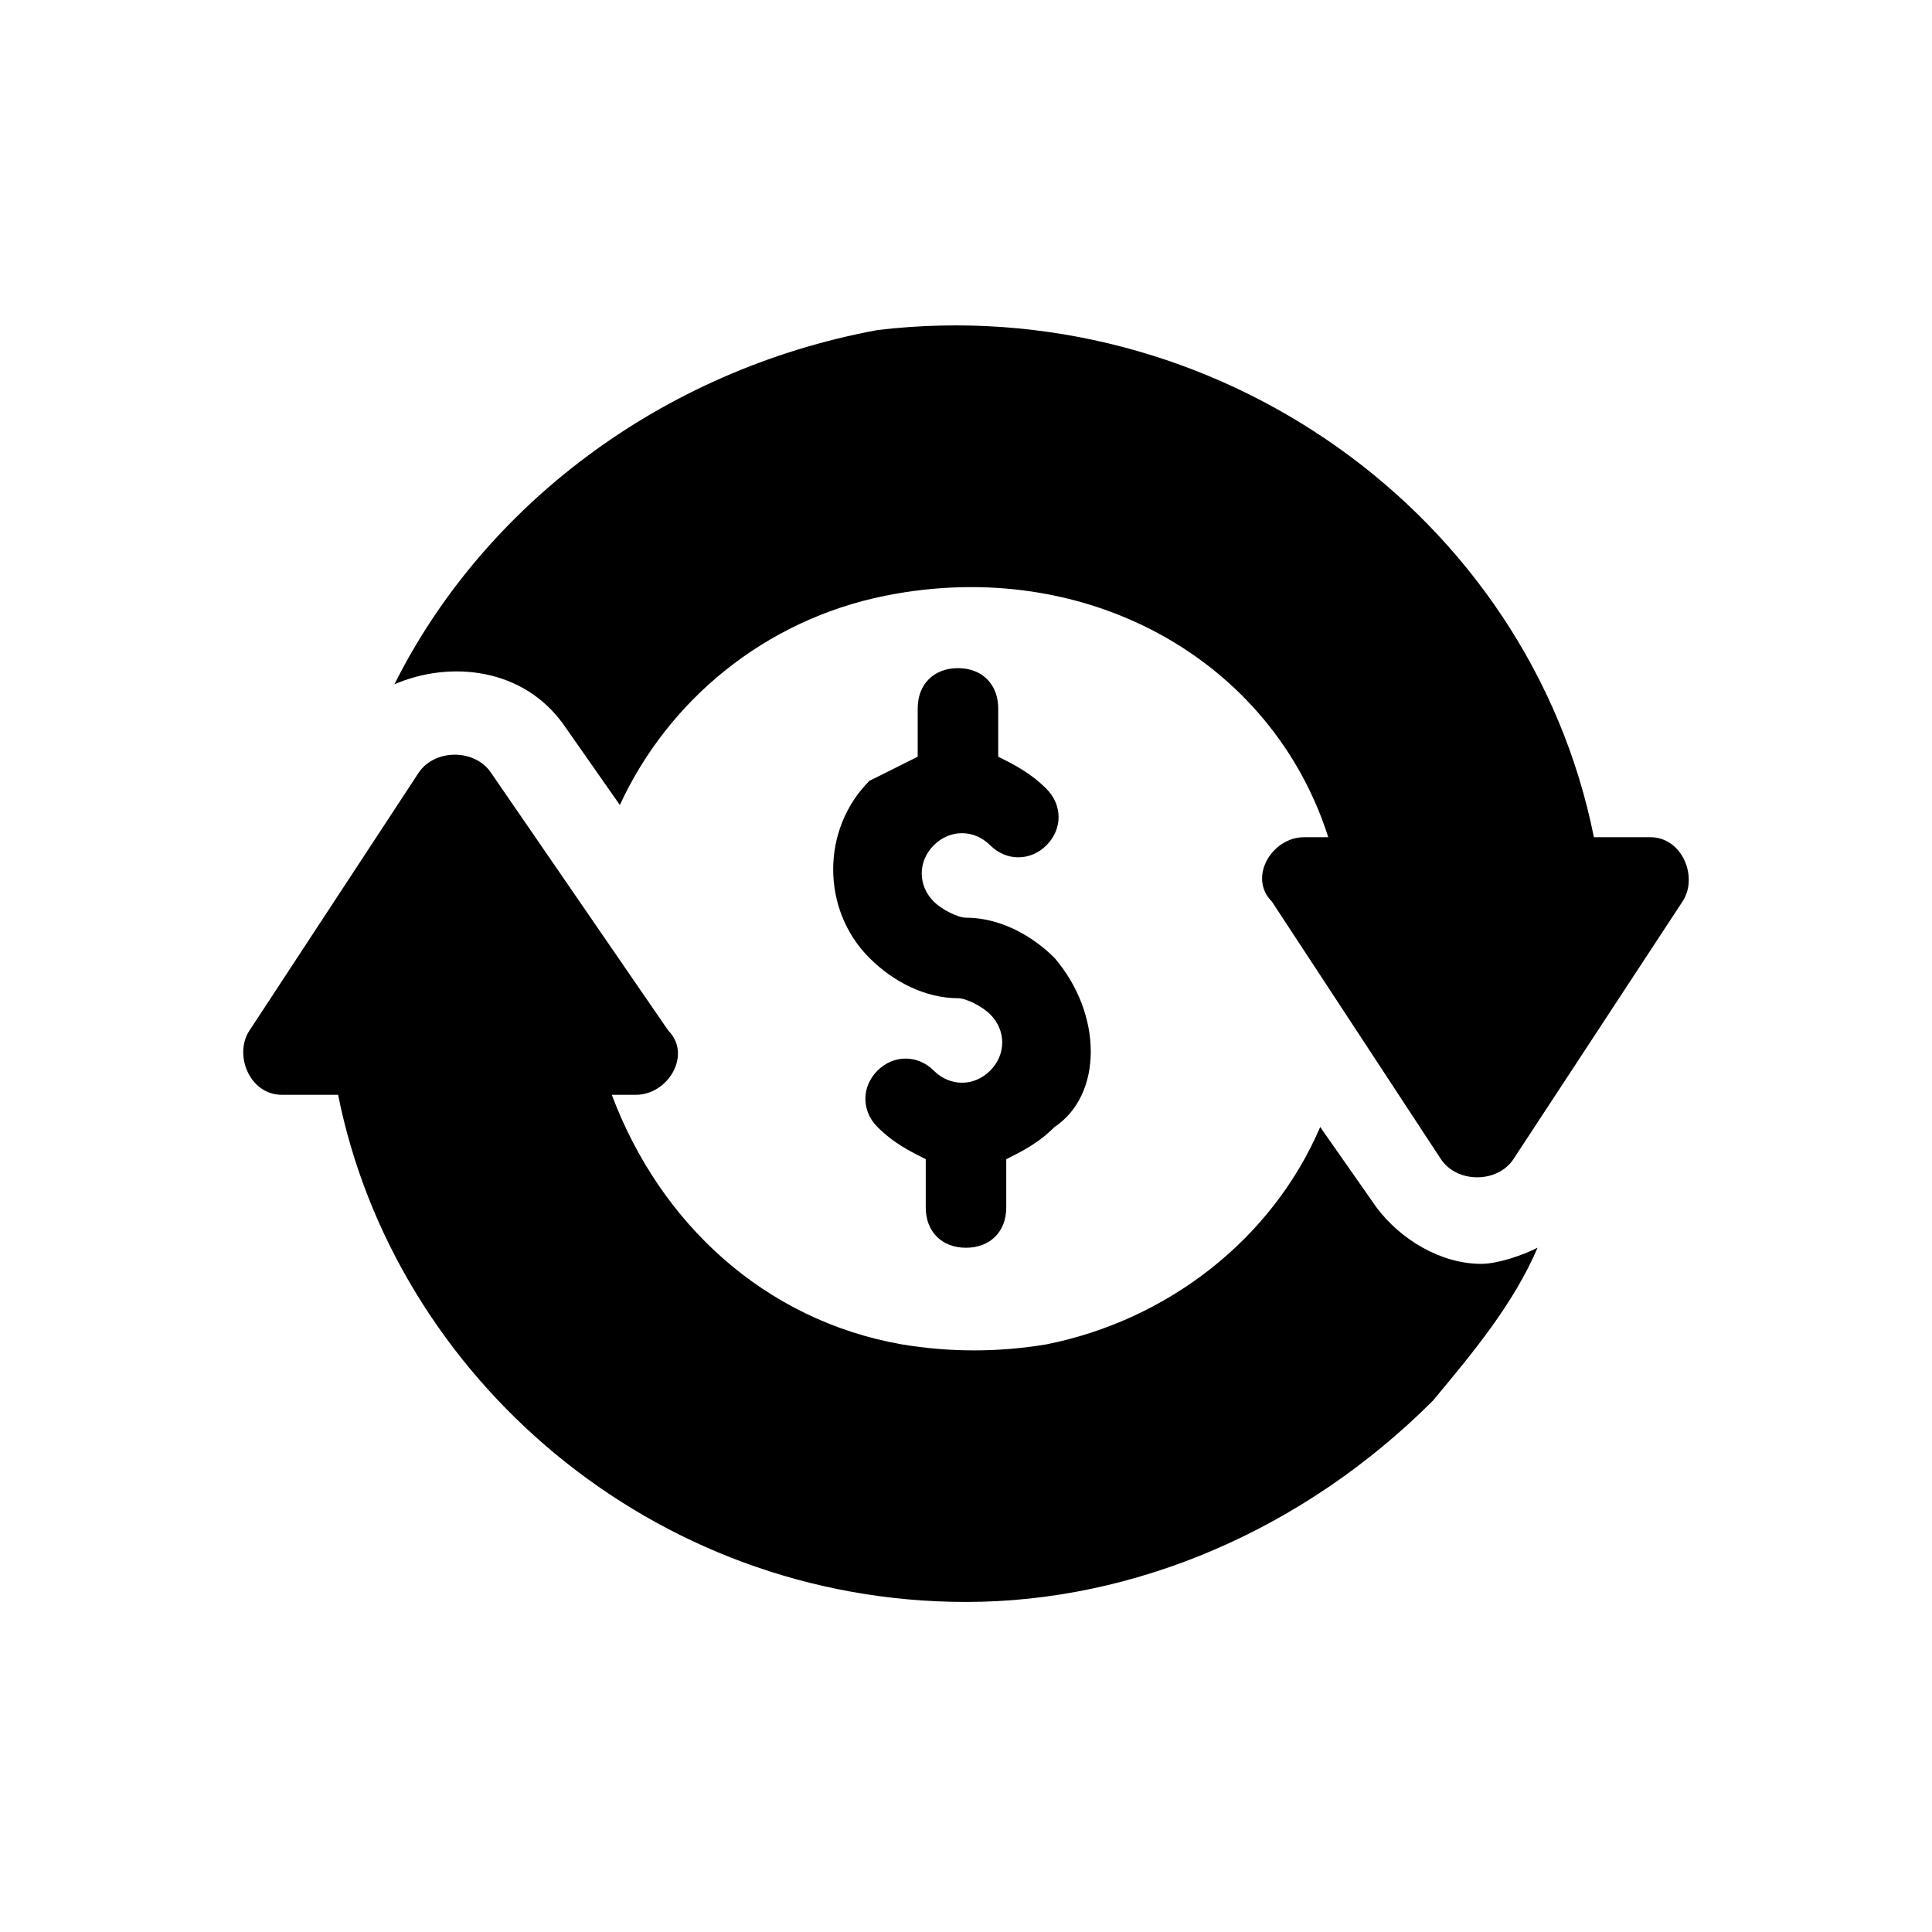 <?xml version="1.0" encoding="utf-8"?>
<!-- Generator: Adobe Illustrator 23.0.0, SVG Export Plug-In . SVG Version: 6.00 Build 0)  -->
<svg version="1.1" id="Livello_1" xmlns="http://www.w3.org/2000/svg" xmlns:xlink="http://www.w3.org/1999/xlink" x="0px" y="0px"
	 viewBox="0 0 24 24" style="enable-background:new 0 0 24 24;" xml:space="preserve">
<g>
	<g>
		<g>
			<path d="M18.4,15.7c-0.5,0-1-0.3-1.3-0.7l-0.7-1c-0.6,1.4-1.9,2.4-3.4,2.7c0,0,0,0,0,0c-0.6,0.1-1.2,0.1-1.8,0
				c-1.7-0.3-3-1.5-3.6-3.1h0.3c0.4,0,0.7-0.5,0.4-0.8L6.1,9.6c-0.2-0.3-0.7-0.3-0.9,0l-2.1,3.2c-0.2,0.3,0,0.8,0.4,0.8h0.7
				c0.7,3.5,3.9,6.3,7.8,6.3c2.1,0,4.2-0.9,5.8-2.5c0.5-0.6,1-1.2,1.3-1.9C18.9,15.6,18.6,15.7,18.4,15.7z"/>
		</g>
	</g>
	<g>
		<g>
			<path d="M20.5,10.4h-0.7c-0.8-4-4.7-6.8-8.9-6.3C8.2,4.6,6,6.3,4.9,8.5C5.6,8.2,6.5,8.3,7,9l0.7,1C8.3,8.7,9.5,7.7,11,7.4
				c2.5-0.5,4.8,0.8,5.5,3h-0.3c-0.4,0-0.7,0.5-0.4,0.8l2.1,3.2c0.2,0.3,0.7,0.3,0.9,0l2.1-3.2C21.1,10.9,20.9,10.4,20.5,10.4z"/>
		</g>
	</g>
	<g>
		<g>
			<path d="M13.1,11.9c-0.3-0.3-0.7-0.5-1.1-0.5c-0.1,0-0.3-0.1-0.4-0.2c-0.2-0.2-0.2-0.5,0-0.7c0.2-0.2,0.5-0.2,0.7,0
				c0.2,0.2,0.5,0.2,0.7,0c0.2-0.2,0.2-0.5,0-0.7c-0.2-0.2-0.4-0.3-0.6-0.4V8.8c0-0.3-0.2-0.5-0.5-0.5s-0.5,0.2-0.5,0.5v0.6
				c-0.2,0.1-0.4,0.2-0.6,0.3c-0.6,0.6-0.6,1.6,0,2.2c0.3,0.3,0.7,0.5,1.1,0.5c0.1,0,0.3,0.1,0.4,0.2c0.2,0.2,0.2,0.5,0,0.7
				c-0.2,0.2-0.5,0.2-0.7,0c-0.2-0.2-0.5-0.2-0.7,0c-0.2,0.2-0.2,0.5,0,0.7c0.2,0.2,0.4,0.3,0.6,0.4v0.6c0,0.3,0.2,0.5,0.5,0.5
				s0.5-0.2,0.5-0.5v-0.6c0.2-0.1,0.4-0.2,0.6-0.4C13.7,13.6,13.7,12.6,13.1,11.9z"/>
		</g>
	</g>
</g>
</svg>
